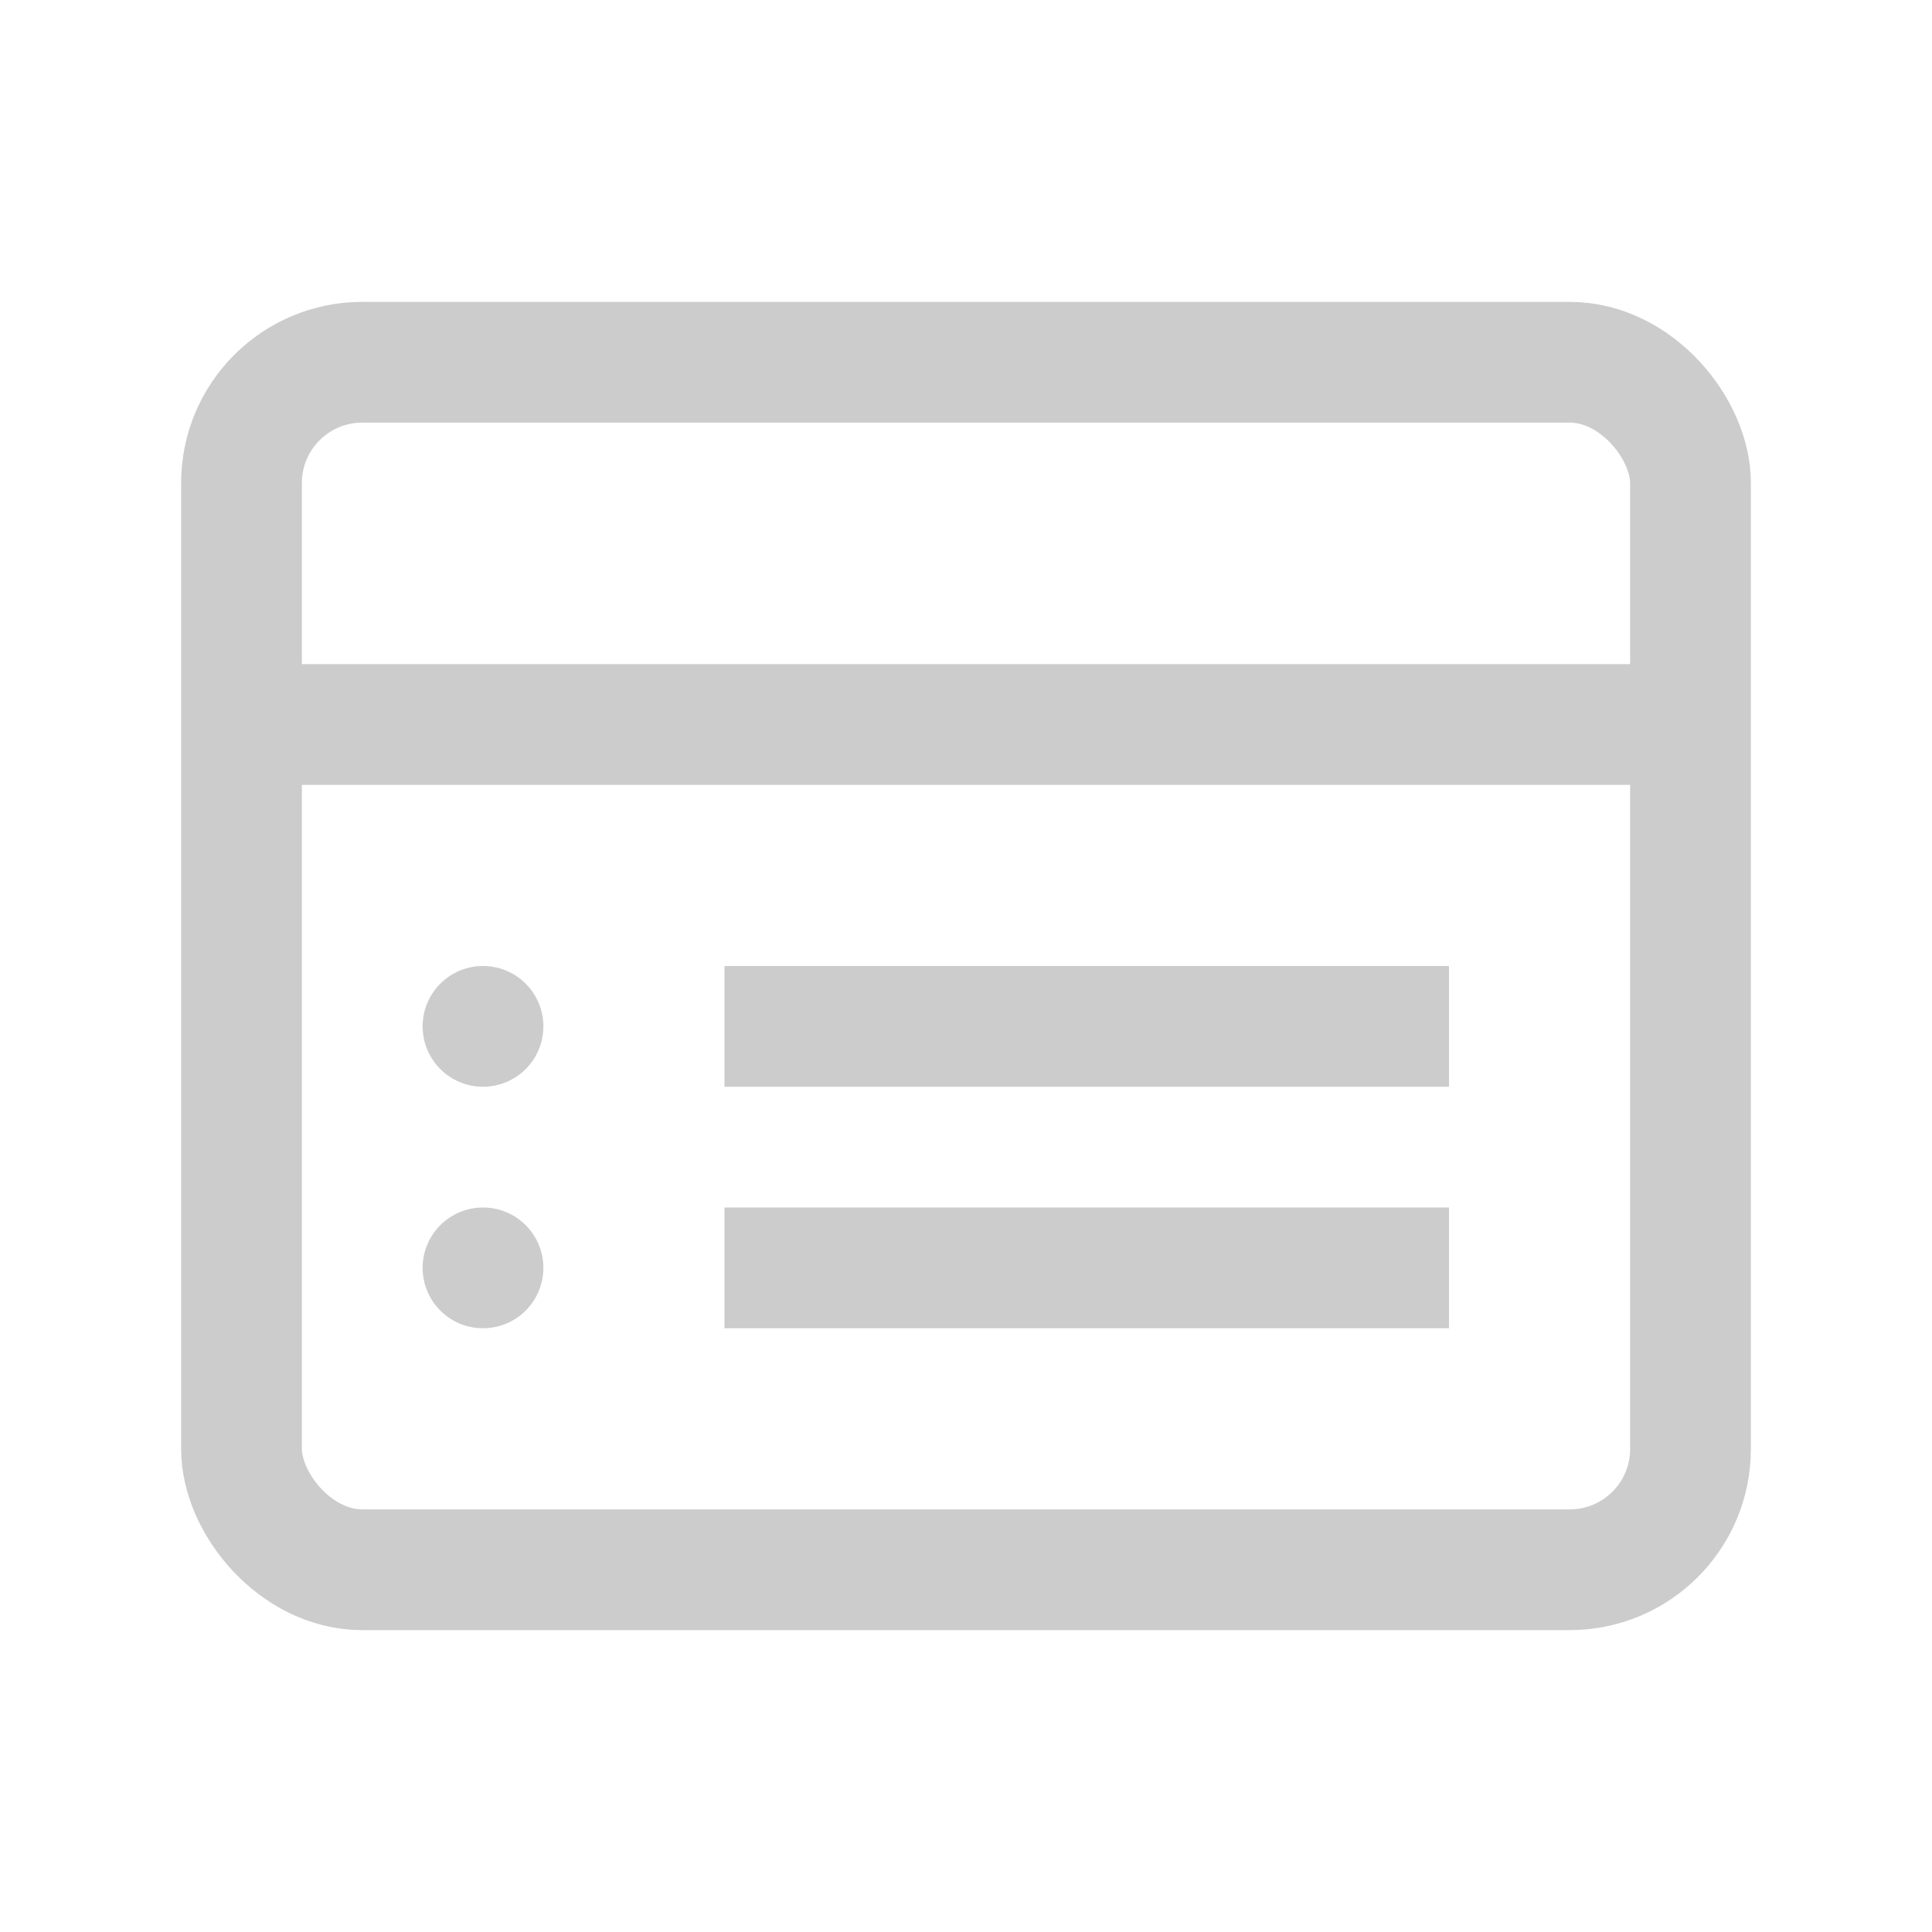 <?xml version="1.0" encoding="UTF-8"?>
<svg width="16" height="16" viewBox="0 0 16 16" xmlns="http://www.w3.org/2000/svg">
  <rect x="2" y="3" width="12" height="10" rx="1" fill="none" stroke="#cccccc" stroke-width="1"/>
  <line x1="2" y1="6" x2="14" y2="6" stroke="#cccccc" stroke-width="1"/>
  <circle cx="4" cy="8.5" r="0.5" fill="#cccccc"/>
  <line x1="6" y1="8.5" x2="12" y2="8.5" stroke="#cccccc" stroke-width="1"/>
  <circle cx="4" cy="10.5" r="0.5" fill="#cccccc"/>
  <line x1="6" y1="10.5" x2="12" y2="10.5" stroke="#cccccc" stroke-width="1"/>
</svg>
